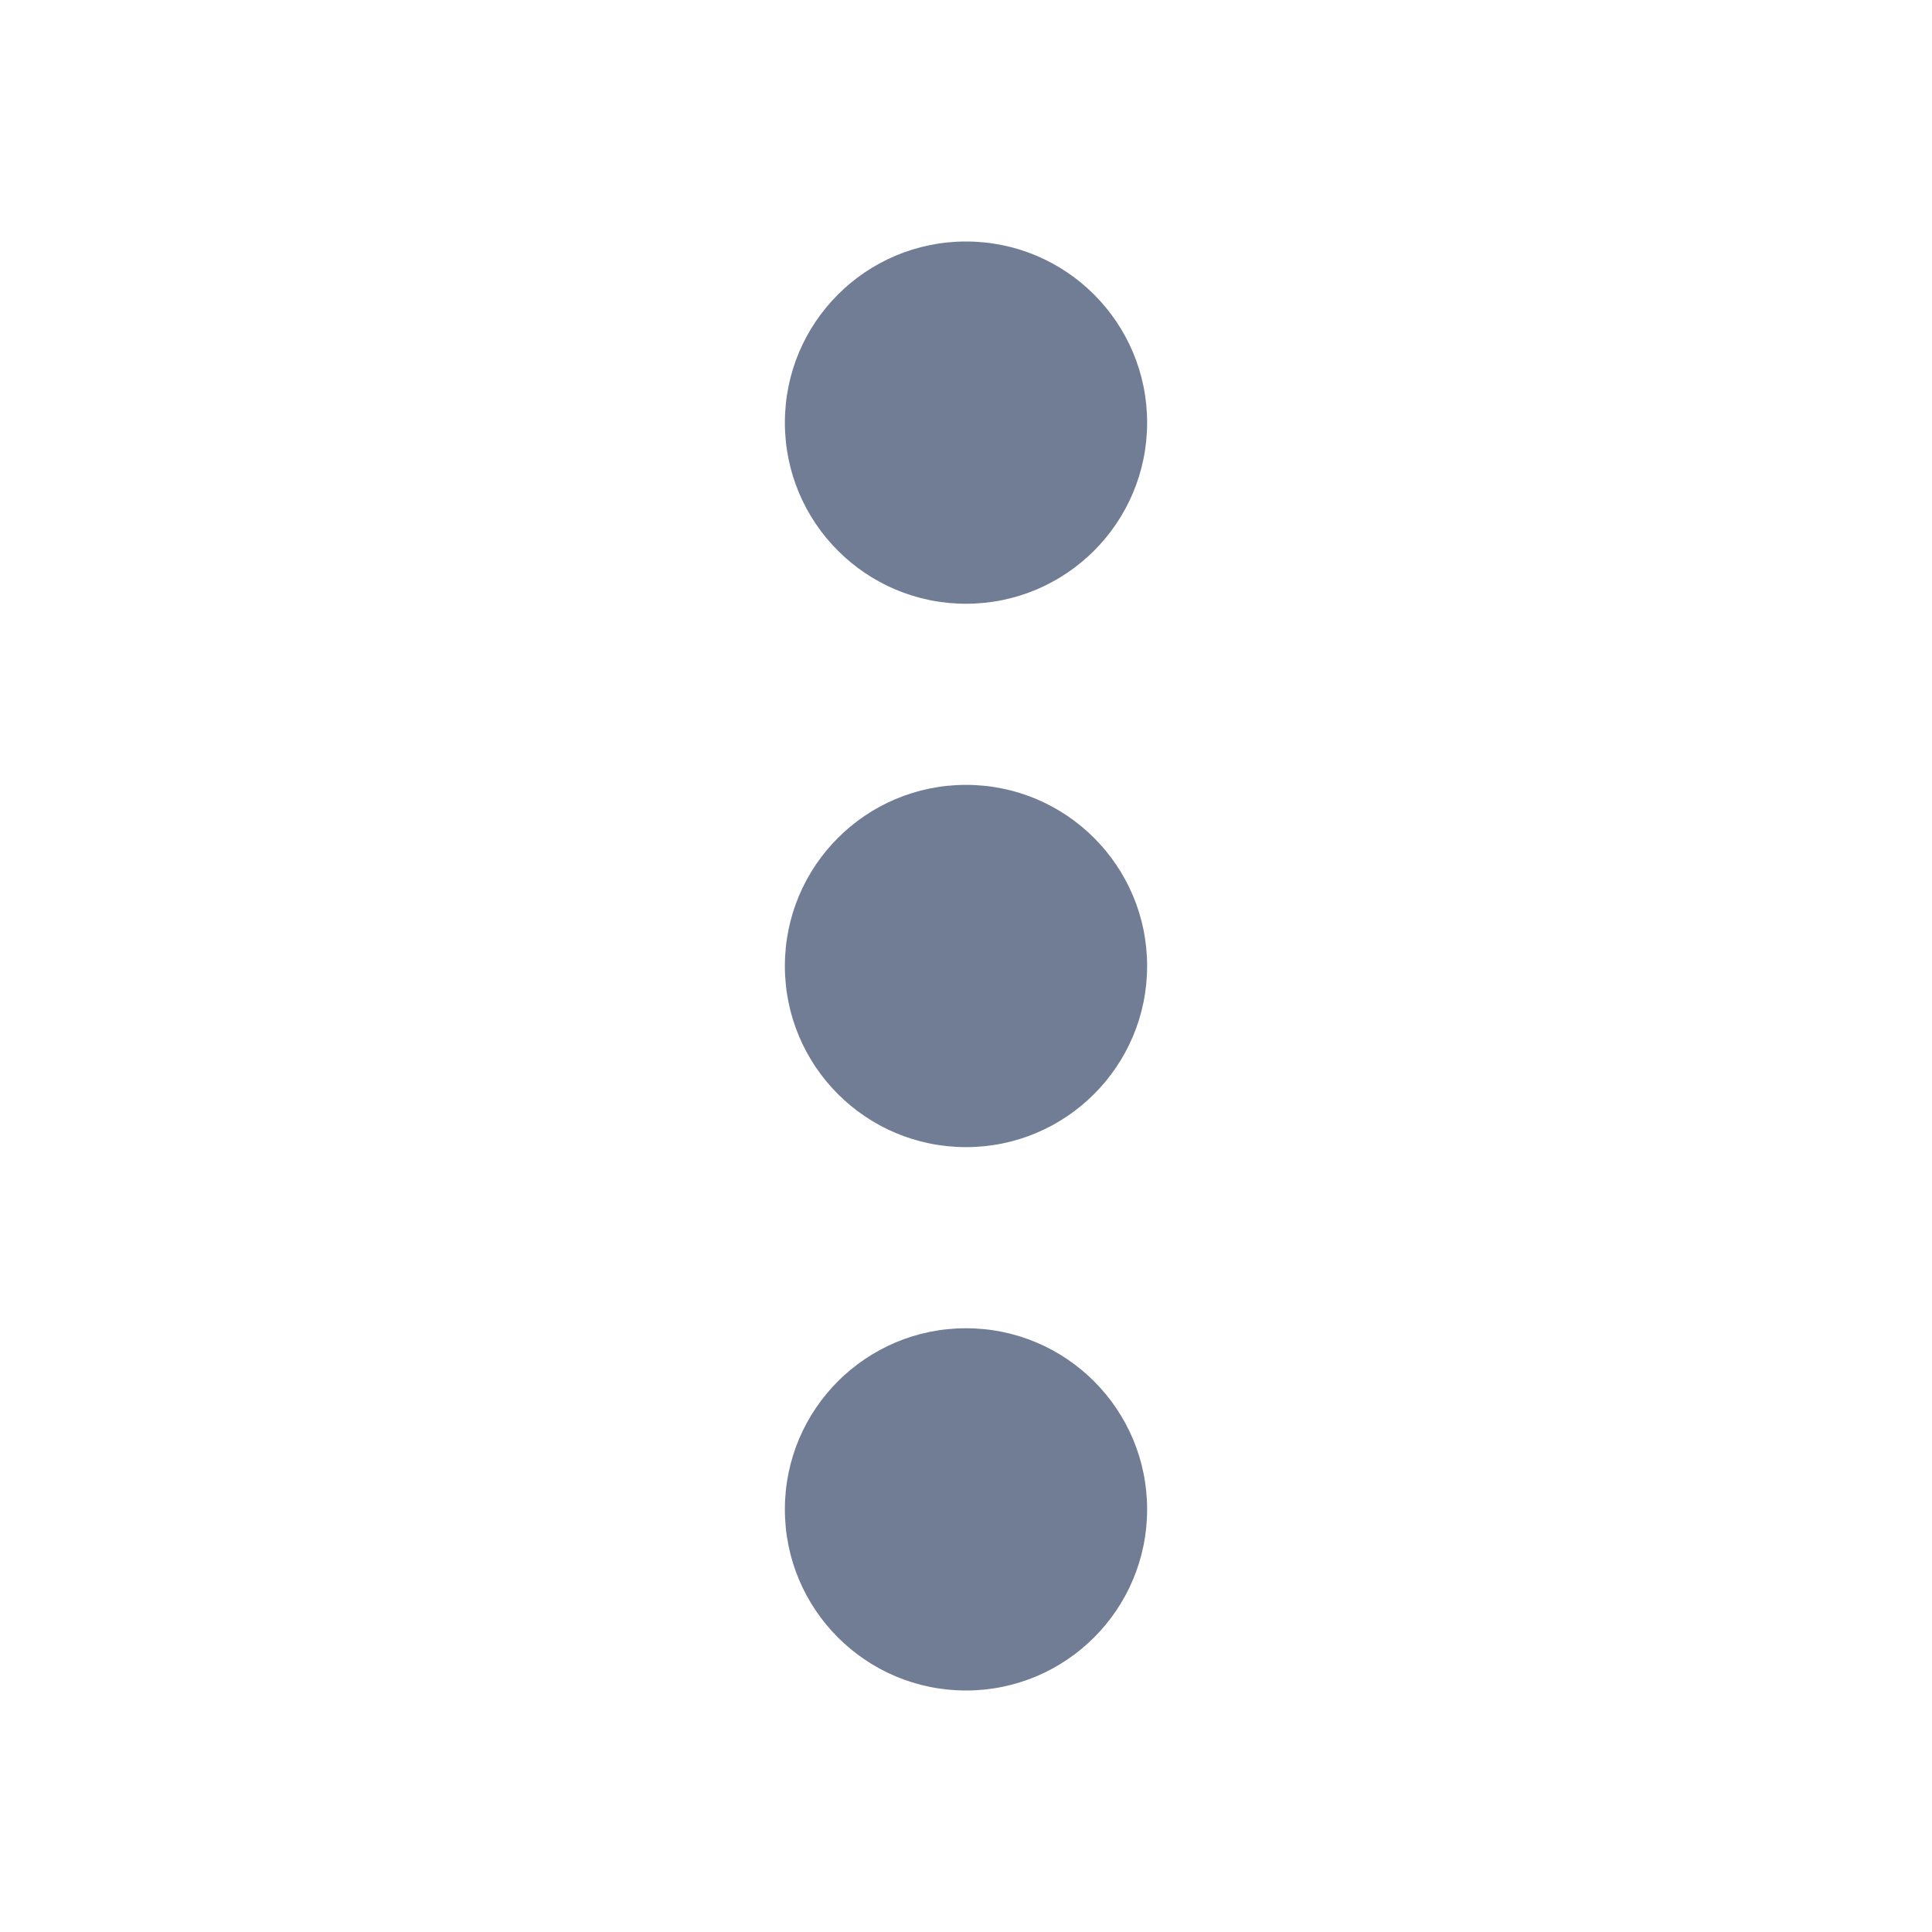 <svg width="24" height="24" viewBox="0 0 24 24" fill="none" xmlns="http://www.w3.org/2000/svg">
<circle cx="12" cy="18.75" r="2.25" transform="rotate(-90 12 18.75)" fill="#707D95"/>
<circle cx="12" cy="12" r="2.25" transform="rotate(-90 12 12)" fill="#707D95"/>
<circle cx="12" cy="5.25" r="2.25" transform="rotate(-90 12 5.25)" fill="#707D95"/>
</svg>
